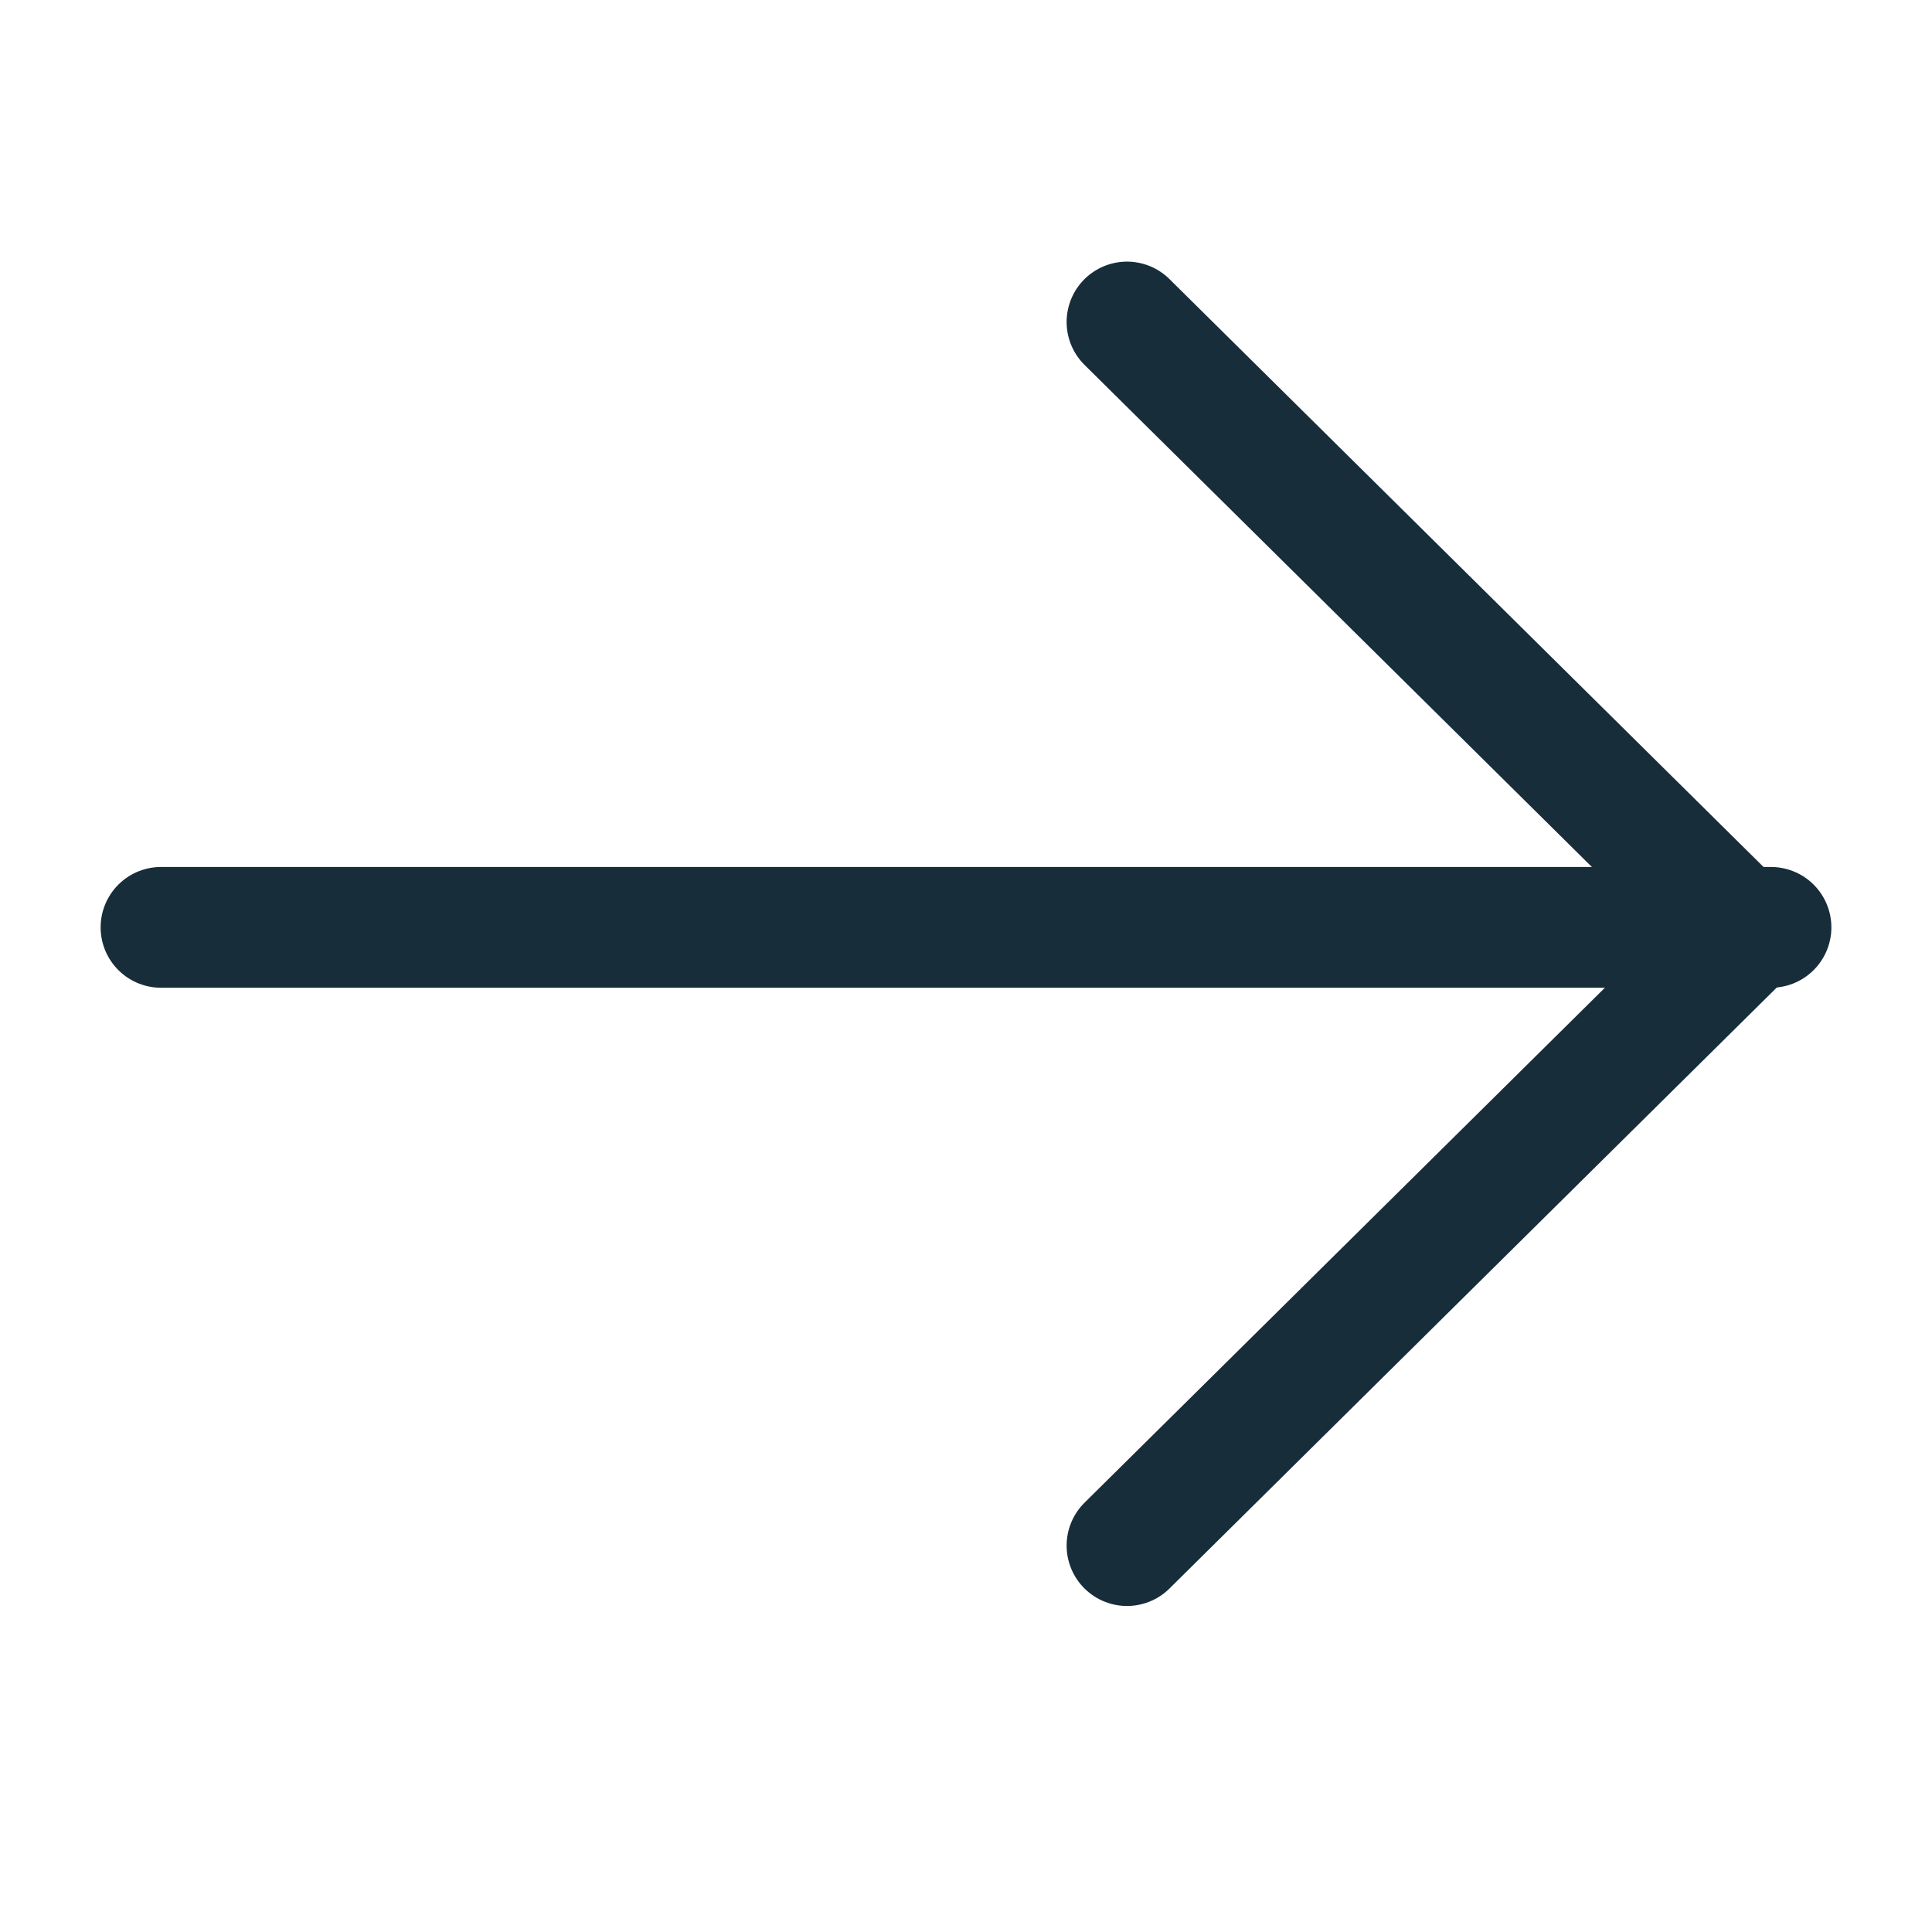<svg width="24" height="24" viewBox="0 0 24 24" fill="none" xmlns="http://www.w3.org/2000/svg">
<path d="M14 4L21.68 11.6L14 19.2" stroke="#172D3A" stroke-width="1.5" stroke-miterlimit="10" stroke-linecap="round"/>
<path d="M22 11.52H2" stroke="#172D3A" stroke-width="1.5" stroke-miterlimit="10" stroke-linecap="round"/>
</svg>
